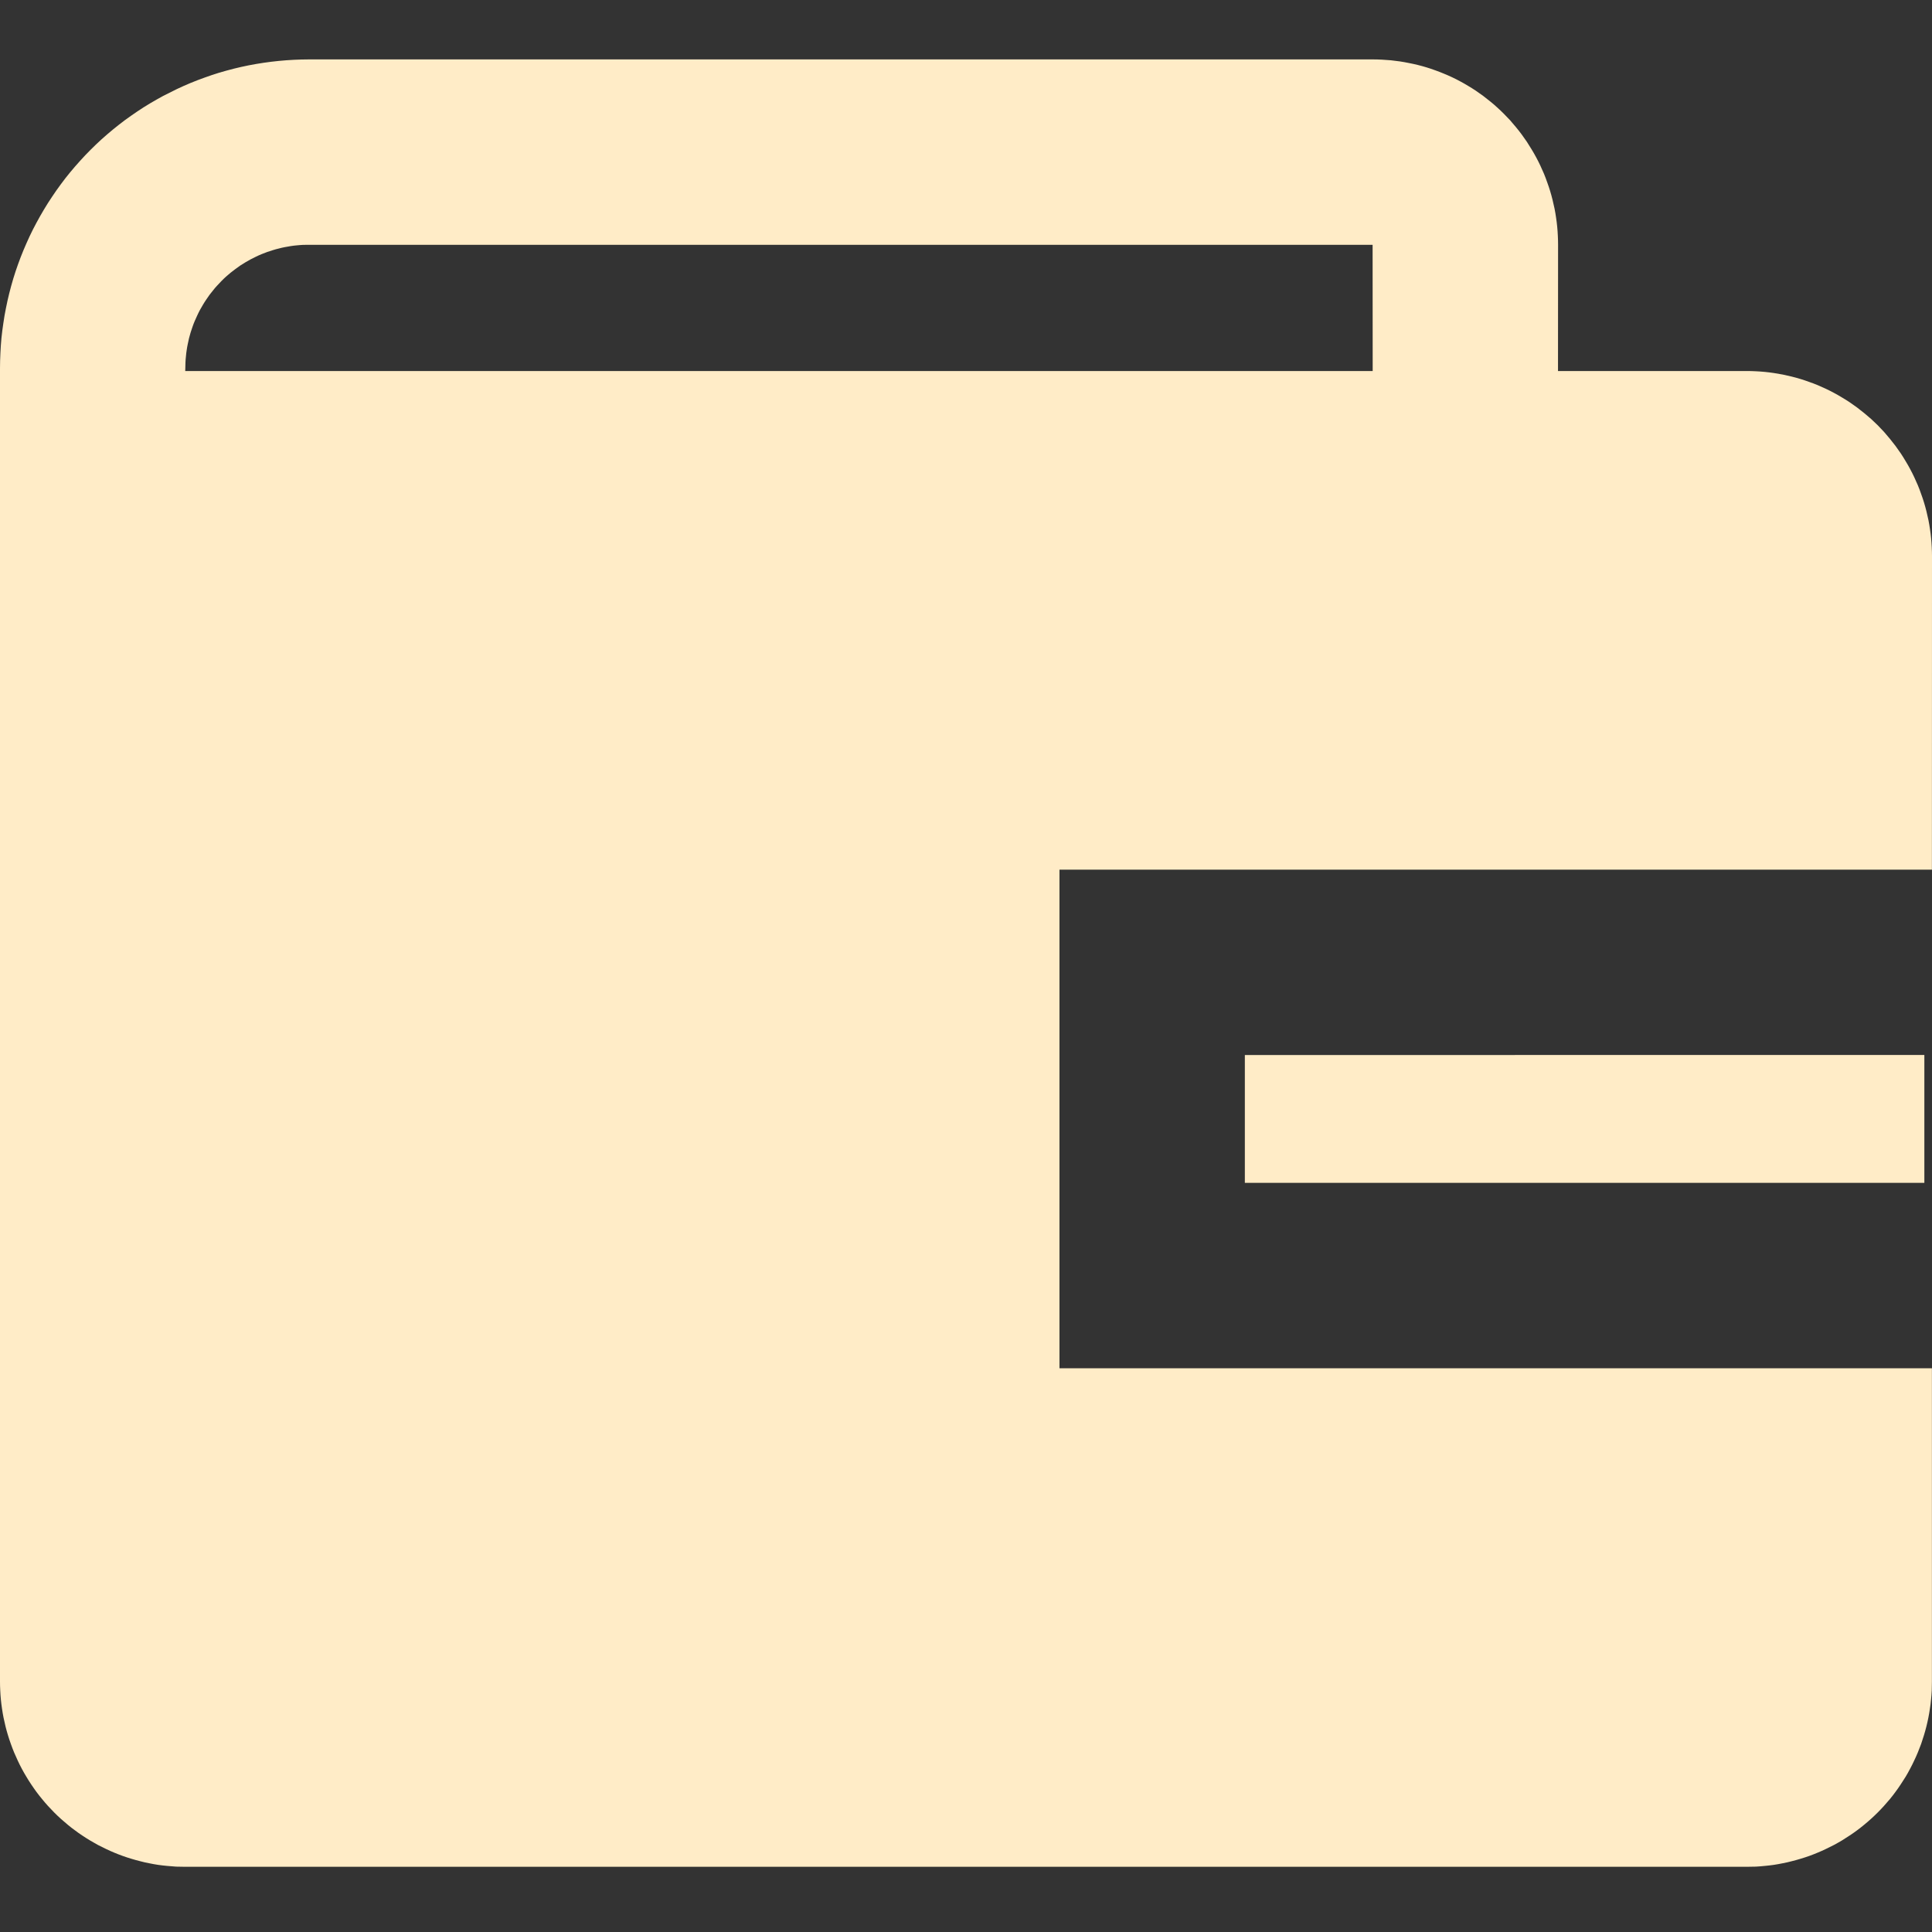 <svg width="24" height="24" viewBox="0 0 24 24" fill="none" xmlns="http://www.w3.org/2000/svg">
<rect x="0" y="0" width="24" height="24" fill="#333333" stroke="none"/>
<path fill-rule="evenodd" clip-rule="evenodd" d="M17.053 0.738C17.09 0.738 17.128 0.739 17.166 0.741C17.203 0.743 17.241 0.746 17.279 0.749C17.316 0.753 17.353 0.758 17.391 0.763C17.428 0.769 17.465 0.775 17.502 0.783C17.539 0.79 17.576 0.798 17.612 0.807C17.649 0.816 17.685 0.826 17.721 0.837C17.757 0.848 17.793 0.86 17.828 0.873C17.864 0.886 17.899 0.899 17.934 0.914C17.969 0.928 18.003 0.943 18.037 0.959C18.071 0.975 18.105 0.992 18.138 1.01C18.171 1.028 18.204 1.046 18.236 1.066C18.269 1.085 18.3 1.105 18.332 1.126C18.363 1.147 18.394 1.169 18.424 1.191C18.454 1.214 18.484 1.237 18.513 1.261C18.543 1.285 18.571 1.309 18.599 1.335C18.627 1.36 18.654 1.386 18.681 1.413C18.707 1.439 18.733 1.466 18.759 1.494C18.784 1.522 18.808 1.551 18.832 1.58C18.856 1.609 18.88 1.639 18.902 1.669C18.924 1.699 18.946 1.73 18.967 1.761C18.988 1.793 19.008 1.825 19.027 1.857C19.047 1.889 19.065 1.922 19.083 1.955C19.101 1.988 19.118 2.022 19.134 2.056C19.15 2.09 19.165 2.125 19.18 2.159C19.194 2.194 19.208 2.229 19.22 2.265C19.233 2.3 19.245 2.336 19.256 2.372C19.267 2.408 19.277 2.445 19.286 2.481C19.295 2.518 19.303 2.554 19.311 2.591C19.318 2.628 19.325 2.665 19.33 2.703C19.336 2.74 19.34 2.777 19.344 2.815C19.348 2.852 19.35 2.89 19.352 2.928C19.354 2.965 19.355 3.003 19.355 3.041L19.354 4.609H21.698C21.735 4.609 21.773 4.61 21.811 4.612C21.848 4.614 21.886 4.616 21.924 4.62C21.961 4.624 21.998 4.628 22.036 4.634C22.073 4.64 22.11 4.646 22.147 4.653C22.184 4.661 22.221 4.669 22.257 4.678C22.294 4.687 22.33 4.697 22.366 4.708C22.402 4.719 22.438 4.731 22.473 4.744C22.509 4.756 22.544 4.77 22.579 4.784C22.614 4.799 22.648 4.814 22.682 4.83C22.716 4.846 22.75 4.863 22.783 4.881C22.816 4.899 22.849 4.917 22.881 4.937C22.914 4.956 22.945 4.976 22.977 4.997C23.008 5.018 23.039 5.04 23.069 5.062C23.099 5.085 23.129 5.108 23.158 5.132C23.187 5.156 23.216 5.18 23.244 5.205C23.272 5.231 23.299 5.257 23.326 5.283C23.352 5.31 23.378 5.337 23.404 5.365C23.429 5.393 23.453 5.422 23.477 5.451C23.501 5.48 23.524 5.51 23.547 5.54C23.569 5.57 23.591 5.601 23.612 5.632C23.633 5.664 23.653 5.695 23.672 5.728C23.692 5.76 23.71 5.793 23.728 5.826C23.746 5.859 23.763 5.893 23.779 5.927C23.795 5.961 23.81 5.996 23.825 6.03C23.839 6.065 23.853 6.1 23.865 6.136C23.878 6.171 23.89 6.207 23.901 6.243C23.912 6.279 23.922 6.315 23.931 6.352C23.94 6.388 23.948 6.425 23.956 6.462C23.963 6.499 23.97 6.536 23.975 6.574C23.981 6.611 23.985 6.648 23.989 6.686C23.993 6.723 23.995 6.761 23.997 6.798C23.999 6.836 24 6.874 24 6.911L23.999 10.803H13.161V16.997H23.999V20.888C23.999 20.926 23.998 20.963 23.997 21.001C23.995 21.039 23.992 21.076 23.988 21.114C23.985 21.151 23.98 21.189 23.974 21.226C23.969 21.263 23.962 21.3 23.955 21.337C23.948 21.374 23.939 21.411 23.93 21.448C23.921 21.484 23.911 21.52 23.9 21.556C23.889 21.593 23.877 21.628 23.865 21.664C23.852 21.699 23.838 21.734 23.824 21.769C23.81 21.804 23.794 21.838 23.778 21.872C23.762 21.907 23.745 21.94 23.727 21.974C23.71 22.007 23.691 22.04 23.672 22.072C23.652 22.104 23.632 22.136 23.611 22.167C23.59 22.199 23.569 22.229 23.546 22.26C23.524 22.29 23.501 22.32 23.477 22.349C23.453 22.378 23.428 22.406 23.403 22.434C23.378 22.462 23.352 22.489 23.325 22.516C23.298 22.543 23.271 22.569 23.243 22.594C23.215 22.619 23.187 22.644 23.157 22.668C23.128 22.692 23.099 22.715 23.069 22.737C23.038 22.76 23.007 22.782 22.976 22.802C22.945 22.823 22.913 22.843 22.881 22.863C22.848 22.882 22.816 22.901 22.782 22.919C22.749 22.936 22.715 22.953 22.681 22.969C22.647 22.985 22.613 23.001 22.578 23.015C22.543 23.03 22.508 23.043 22.473 23.056C22.437 23.069 22.401 23.08 22.365 23.091C22.329 23.102 22.293 23.112 22.256 23.121C22.22 23.131 22.183 23.139 22.146 23.146C22.109 23.154 22.072 23.16 22.035 23.166C21.998 23.171 21.96 23.176 21.923 23.179C21.885 23.183 21.848 23.186 21.81 23.188C21.772 23.189 21.735 23.19 21.697 23.19H2.302C2.264 23.19 2.227 23.189 2.189 23.188C2.152 23.186 2.114 23.183 2.076 23.179C2.039 23.176 2.002 23.171 1.964 23.166C1.927 23.16 1.89 23.154 1.853 23.146C1.816 23.139 1.779 23.131 1.743 23.121C1.706 23.112 1.67 23.102 1.634 23.091C1.598 23.08 1.562 23.069 1.527 23.056C1.491 23.043 1.456 23.03 1.421 23.015C1.386 23.001 1.352 22.985 1.318 22.969C1.284 22.953 1.25 22.936 1.217 22.919C1.184 22.901 1.151 22.882 1.119 22.863C1.086 22.843 1.054 22.823 1.023 22.802C0.992 22.782 0.961 22.76 0.931 22.737C0.9 22.715 0.871 22.692 0.842 22.668C0.813 22.644 0.784 22.619 0.756 22.594C0.728 22.569 0.701 22.543 0.674 22.516C0.648 22.489 0.622 22.462 0.596 22.434C0.571 22.406 0.546 22.378 0.523 22.349C0.499 22.32 0.475 22.29 0.453 22.26C0.431 22.229 0.409 22.199 0.388 22.167C0.367 22.136 0.347 22.104 0.328 22.072C0.308 22.04 0.29 22.007 0.272 21.974C0.254 21.94 0.237 21.907 0.221 21.872C0.205 21.838 0.19 21.804 0.175 21.769C0.161 21.734 0.147 21.699 0.135 21.664C0.122 21.628 0.11 21.593 0.099 21.556C0.088 21.52 0.078 21.484 0.069 21.448C0.06 21.411 0.052 21.374 0.044 21.337C0.037 21.3 0.03 21.263 0.025 21.226C0.019 21.189 0.015 21.151 0.011 21.114C0.007 21.076 0.005 21.039 0.003 21.001C0.001 20.963 0 20.926 0 20.888V4.575C0 4.513 0.002 4.45 0.005 4.387C0.008 4.324 0.012 4.262 0.018 4.199C0.025 4.137 0.032 4.074 0.042 4.012C0.051 3.95 0.061 3.888 0.074 3.827C0.086 3.765 0.1 3.704 0.115 3.643C0.13 3.582 0.147 3.522 0.165 3.461C0.183 3.401 0.203 3.342 0.224 3.283C0.245 3.224 0.268 3.165 0.292 3.107C0.316 3.049 0.342 2.992 0.368 2.935C0.395 2.878 0.423 2.822 0.453 2.767C0.483 2.711 0.514 2.657 0.546 2.603C0.578 2.549 0.612 2.496 0.647 2.444C0.682 2.391 0.718 2.34 0.755 2.29C0.792 2.239 0.831 2.19 0.871 2.141C0.911 2.093 0.952 2.045 0.994 1.999C1.036 1.952 1.079 1.907 1.124 1.862C1.168 1.818 1.214 1.774 1.26 1.732C1.307 1.69 1.354 1.649 1.403 1.609C1.451 1.569 1.501 1.531 1.551 1.493C1.602 1.456 1.653 1.42 1.705 1.385C1.757 1.35 1.81 1.316 1.864 1.284C1.918 1.252 1.973 1.221 2.028 1.191C2.084 1.162 2.14 1.134 2.196 1.107C2.253 1.08 2.311 1.054 2.369 1.03C2.427 1.006 2.485 0.984 2.544 0.963C2.603 0.941 2.663 0.922 2.723 0.903C2.783 0.885 2.844 0.869 2.905 0.853C2.966 0.838 3.027 0.824 3.088 0.812C3.15 0.8 3.212 0.789 3.274 0.78C3.336 0.771 3.398 0.763 3.461 0.757C3.523 0.751 3.586 0.746 3.649 0.743C3.711 0.74 3.774 0.738 3.837 0.738H17.053ZM23.905 13.105V14.694H15.464V13.106L23.905 13.105ZM3.837 3.041H17.051L17.052 4.609H2.301L2.302 4.575C2.302 4.55 2.303 4.525 2.304 4.5C2.305 4.475 2.307 4.45 2.31 4.425C2.312 4.4 2.315 4.375 2.319 4.35C2.322 4.325 2.327 4.301 2.332 4.276C2.337 4.251 2.342 4.227 2.348 4.202C2.354 4.178 2.361 4.154 2.368 4.13C2.376 4.106 2.383 4.082 2.392 4.058C2.4 4.035 2.409 4.011 2.419 3.988C2.429 3.965 2.439 3.942 2.45 3.919C2.46 3.896 2.472 3.874 2.483 3.852C2.495 3.83 2.508 3.808 2.521 3.786C2.533 3.765 2.547 3.744 2.561 3.723C2.575 3.702 2.589 3.681 2.604 3.661C2.619 3.641 2.635 3.621 2.651 3.602C2.666 3.582 2.683 3.563 2.7 3.545C2.717 3.526 2.734 3.508 2.752 3.49C2.769 3.472 2.788 3.455 2.806 3.438C2.825 3.421 2.844 3.405 2.863 3.389C2.883 3.373 2.902 3.358 2.923 3.343C2.943 3.328 2.963 3.313 2.984 3.299C3.005 3.285 3.026 3.272 3.048 3.259C3.069 3.246 3.091 3.234 3.113 3.222C3.136 3.21 3.158 3.199 3.181 3.188C3.203 3.177 3.226 3.167 3.25 3.157C3.273 3.148 3.296 3.139 3.32 3.13C3.344 3.122 3.367 3.114 3.391 3.107C3.415 3.099 3.44 3.093 3.464 3.087C3.488 3.08 3.513 3.075 3.538 3.07C3.562 3.065 3.587 3.061 3.612 3.057C3.637 3.053 3.662 3.05 3.686 3.048C3.711 3.045 3.737 3.044 3.762 3.042C3.787 3.041 3.812 3.041 3.837 3.041Z" fill="#FFECC7"/>
</svg>
